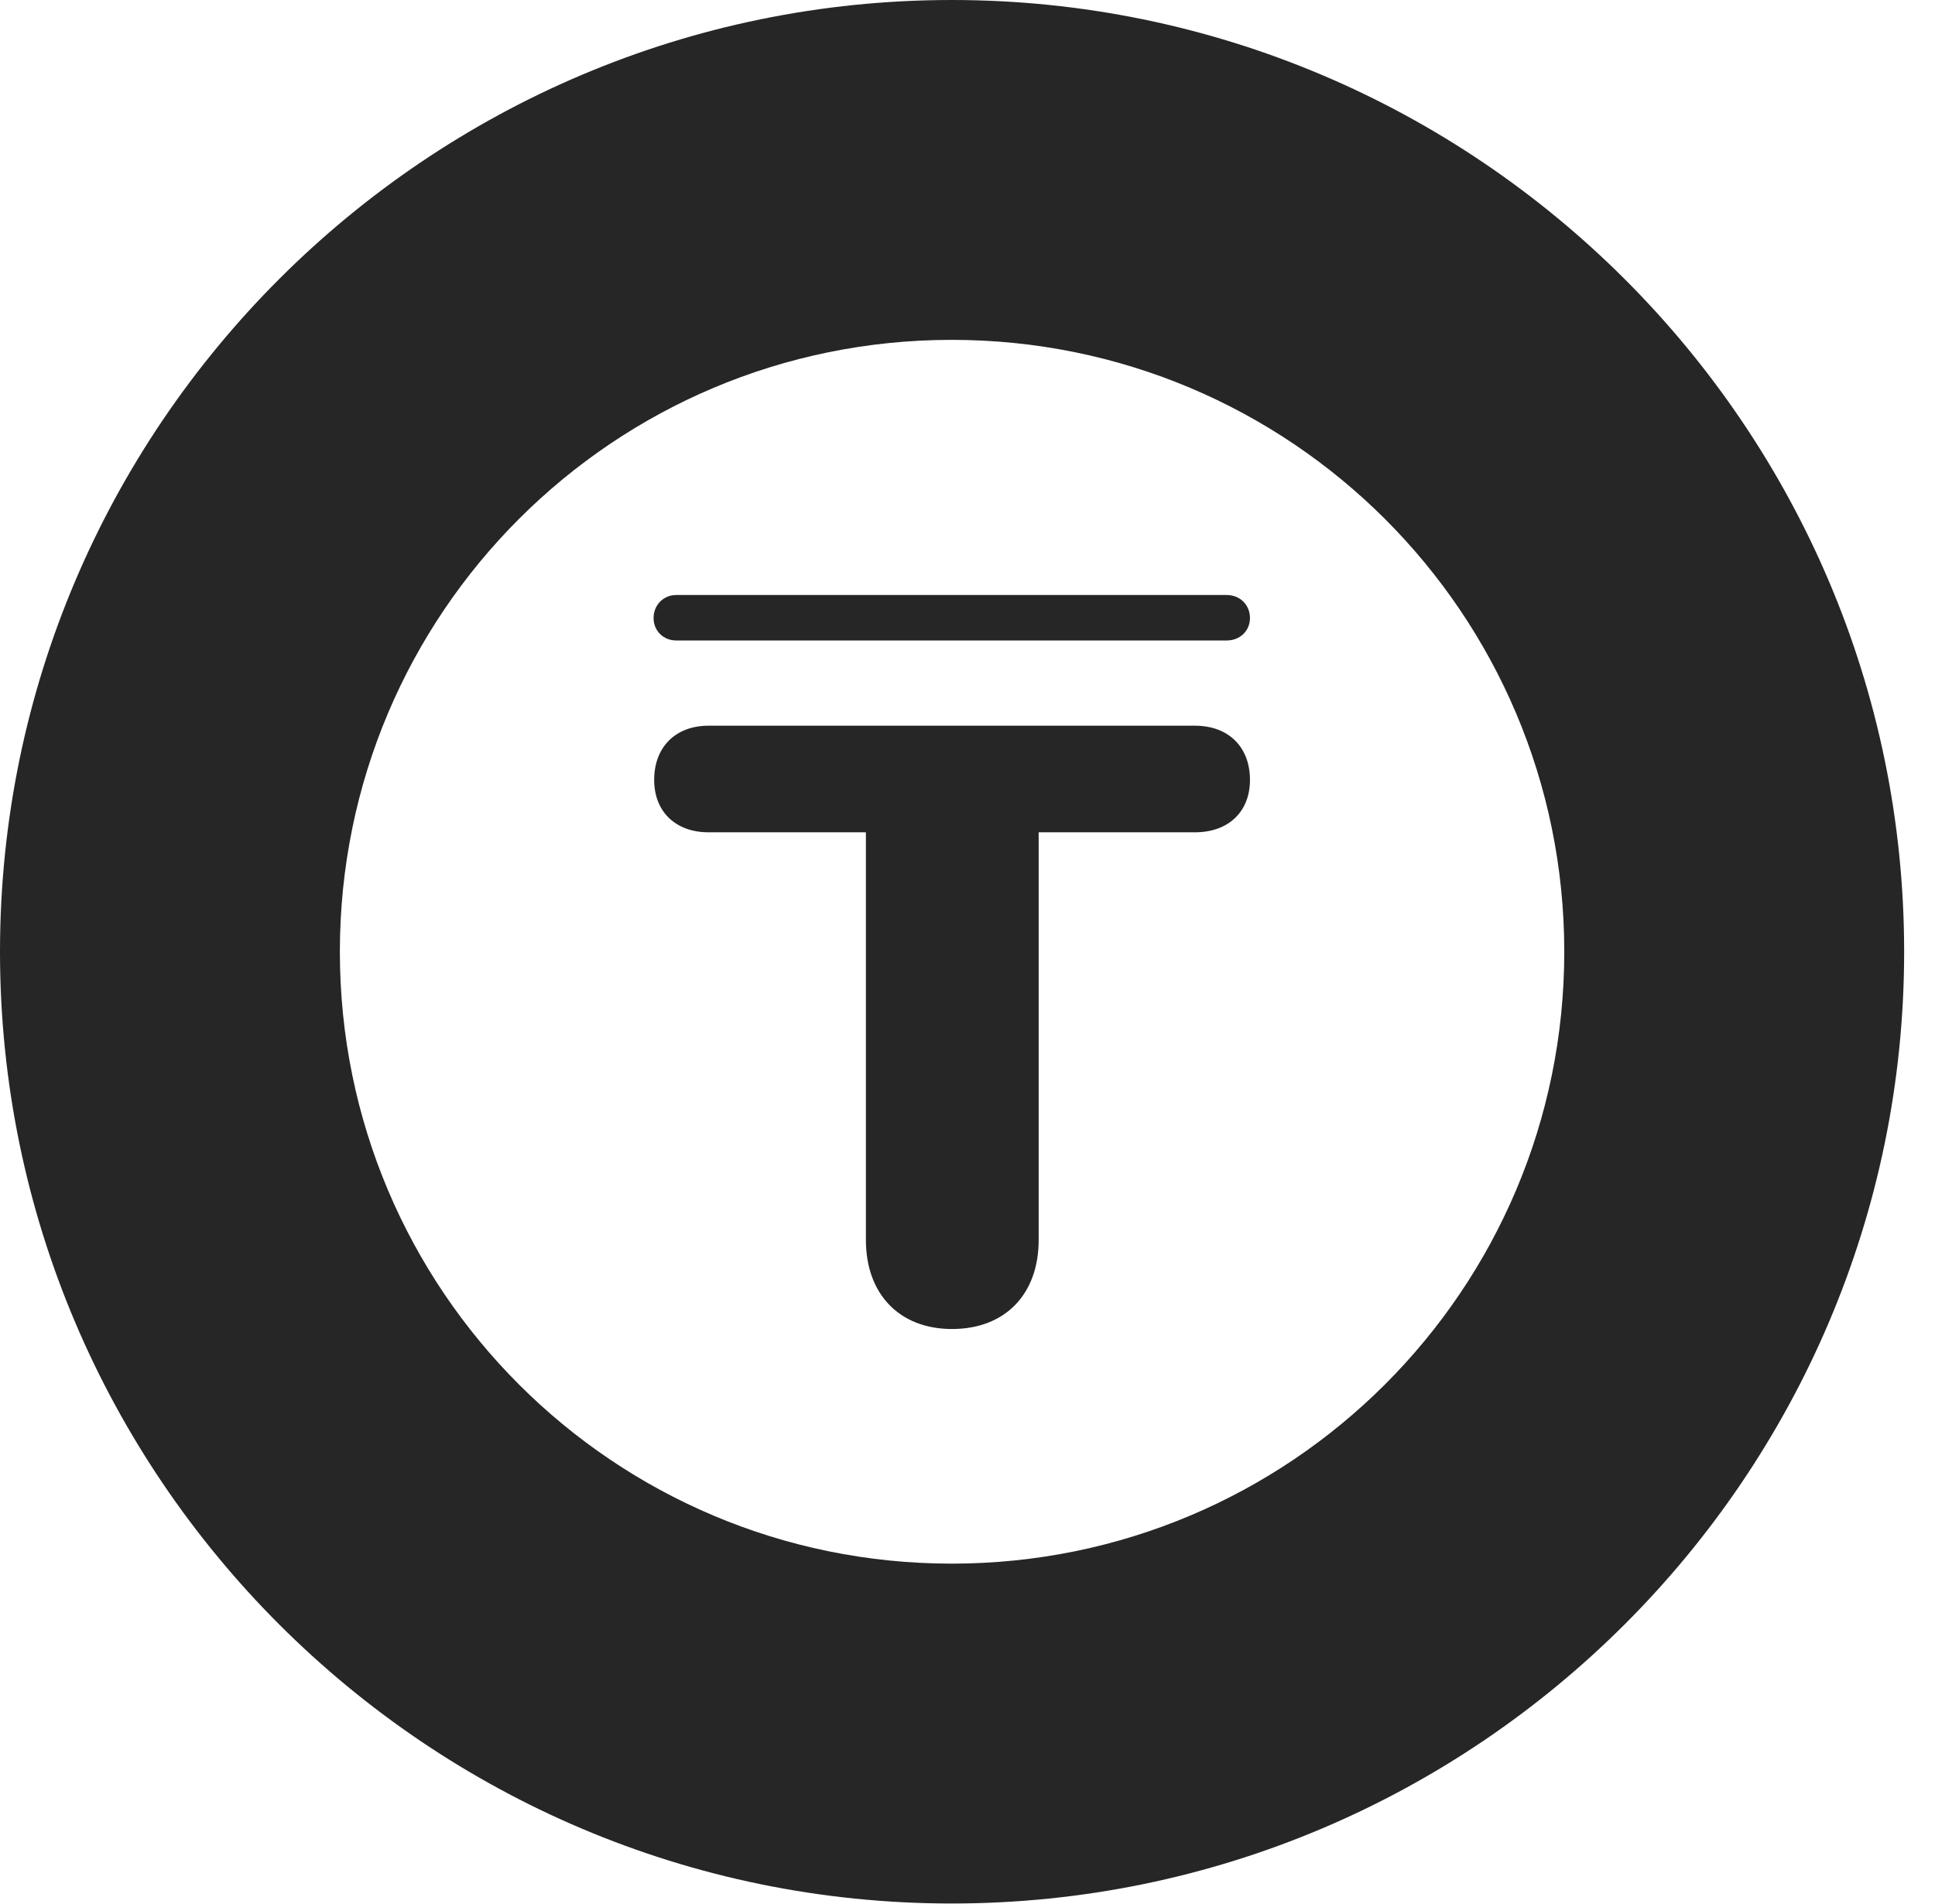 <?xml version="1.0" encoding="UTF-8"?>
<!--Generator: Apple Native CoreSVG 326-->
<!DOCTYPE svg PUBLIC "-//W3C//DTD SVG 1.1//EN" "http://www.w3.org/Graphics/SVG/1.1/DTD/svg11.dtd">
<svg version="1.1" xmlns="http://www.w3.org/2000/svg" xmlns:xlink="http://www.w3.org/1999/xlink"
       viewBox="0 0 22.637 22.278">
       <g>
              <rect height="22.278" opacity="0" width="22.637" x="0" y="0" />
              <path d="M11.134 22.269C17.272 22.269 22.276 17.272 22.276 11.134C22.276 4.996 17.272 0 11.134 0C4.996 0 0 4.996 0 11.134C0 17.272 4.996 22.269 11.134 22.269ZM11.134 18.293C7.178 18.293 3.976 15.091 3.976 11.134C3.976 7.176 7.178 3.976 11.134 3.976C15.093 3.976 18.3 7.176 18.3 11.134C18.3 15.091 15.093 18.293 11.134 18.293Z"
                     fill="currentColor" fill-opacity="0.85" />
              <path d="M11.137 15.548C11.76 15.548 12.151 15.14 12.151 14.507L12.151 9.737L13.98 9.737C14.371 9.737 14.623 9.497 14.623 9.124C14.623 8.738 14.371 8.49 13.98 8.49L8.288 8.49C7.905 8.49 7.653 8.738 7.653 9.124C7.653 9.497 7.905 9.737 8.288 9.737L10.13 9.737L10.13 14.507C10.13 15.14 10.523 15.548 11.137 15.548ZM7.646 7.231C7.646 7.381 7.762 7.493 7.911 7.493L14.351 7.493C14.507 7.493 14.623 7.379 14.623 7.231C14.623 7.077 14.507 6.961 14.351 6.961L7.911 6.961C7.762 6.961 7.646 7.077 7.646 7.231Z"
                     fill="currentColor" fill-opacity="0.85" />
       </g>
</svg>